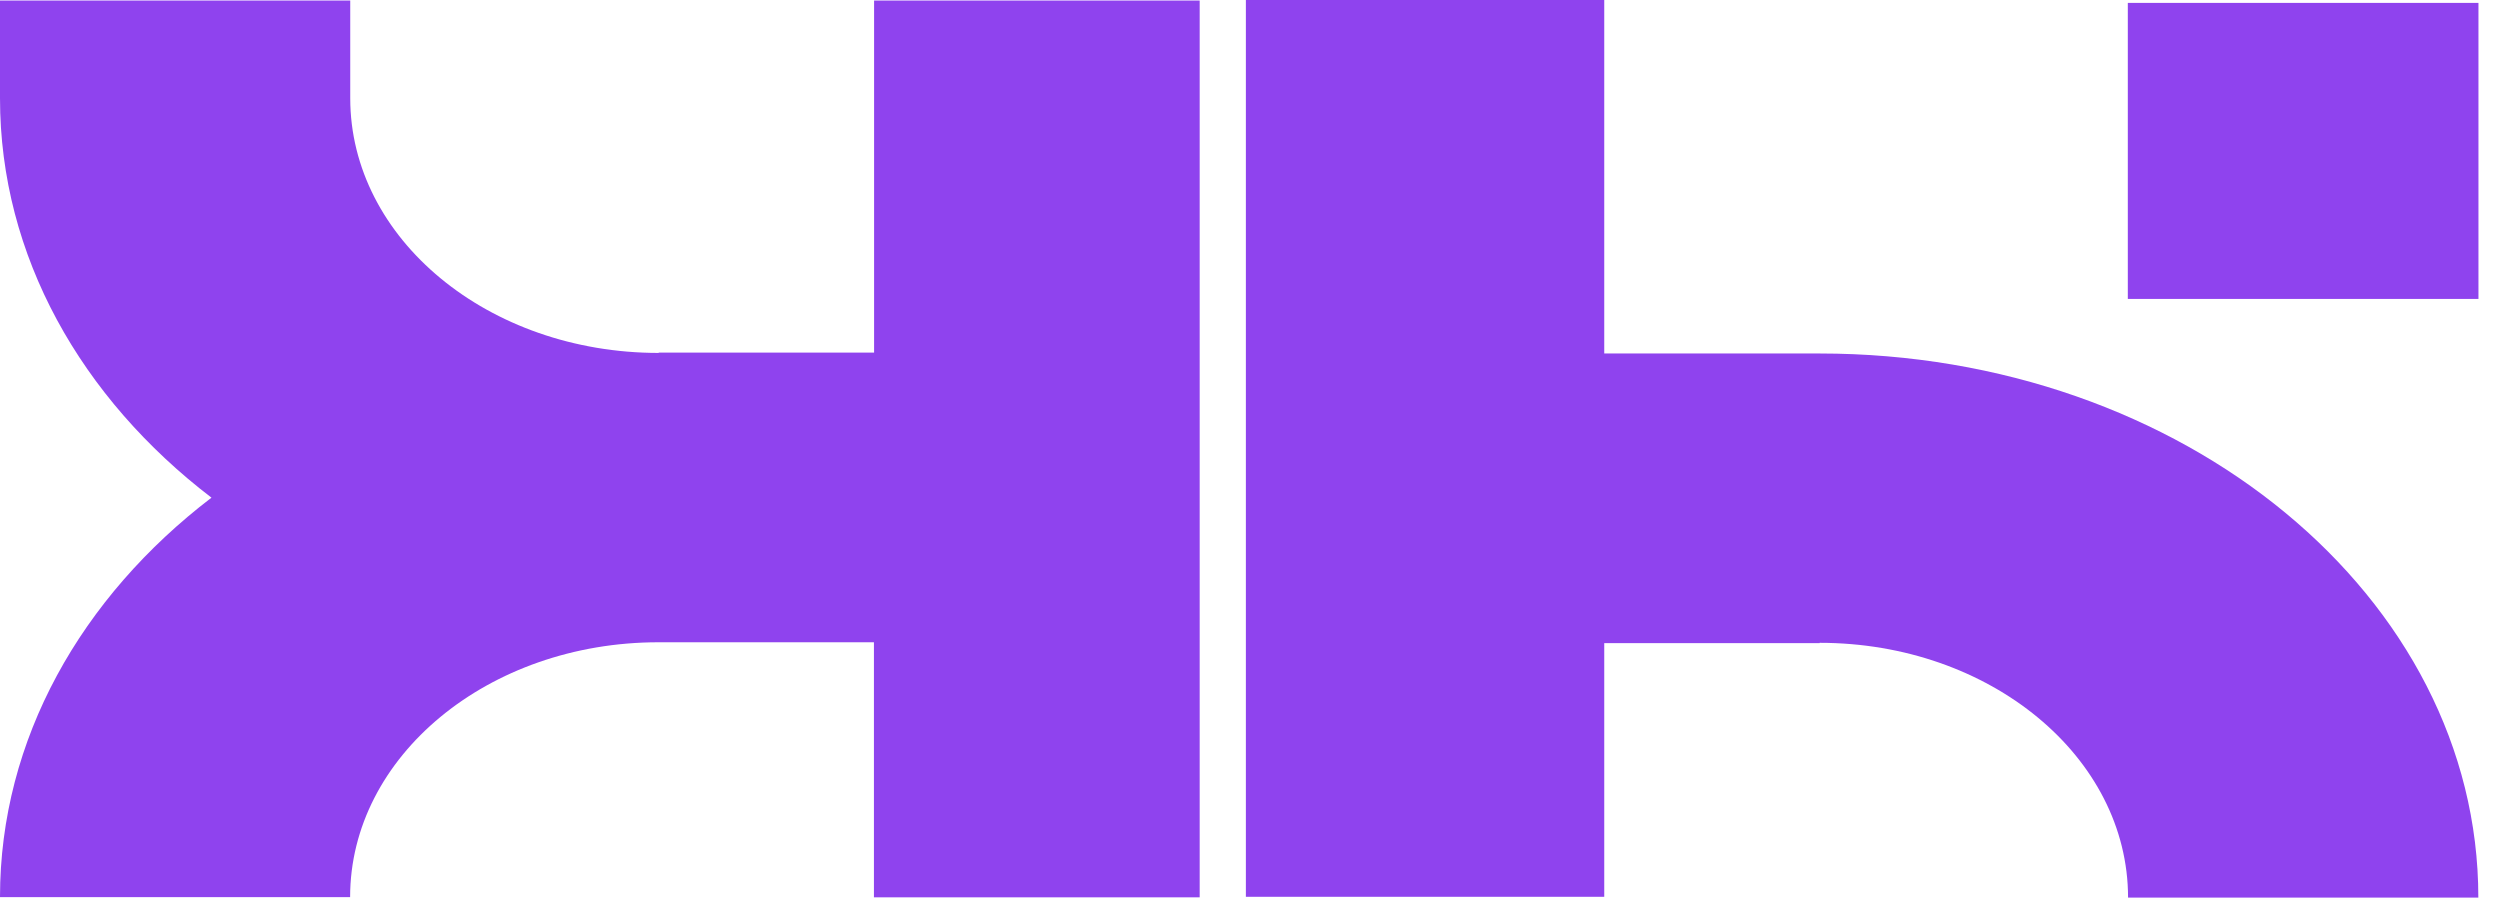 <svg xmlns="http://www.w3.org/2000/svg" version="1.1" xmlns:xlink="http://www.w3.org/1999/xlink" width="63" height="23"><svg width="63" height="23" viewBox="0 0 63 23" fill="none" xmlns="http://www.w3.org/2000/svg">
<path d="M62.457 0.073H53.621V7.533H62.457V0.073Z" fill="#8F43EE"></path>
<path d="M62.454 22.619H53.627C53.627 19.073 50.147 16.199 45.855 16.199V16.207H40.427V22.599H31.396V0H40.427V8.908H45.855C55.023 8.908 62.454 15.046 62.454 22.619Z" fill="#8F43EE"></path>
<path d="M30.232 0.014V22.613H22.023V16.185H16.595C12.303 16.185 8.823 19.062 8.823 22.607H0C0 18.628 2.051 15.046 5.329 12.541C2.051 10.035 0 6.453 0 2.474V0.014H8.826V2.474C8.826 6.019 12.306 8.894 16.599 8.894V8.886H22.027V0.014H30.236H30.232Z" fill="#8F43EE"></path>
</svg><style>@media (prefers-color-scheme: light) { :root { filter: none; } }
@media (prefers-color-scheme: dark) { :root { filter: none; } }
</style></svg>